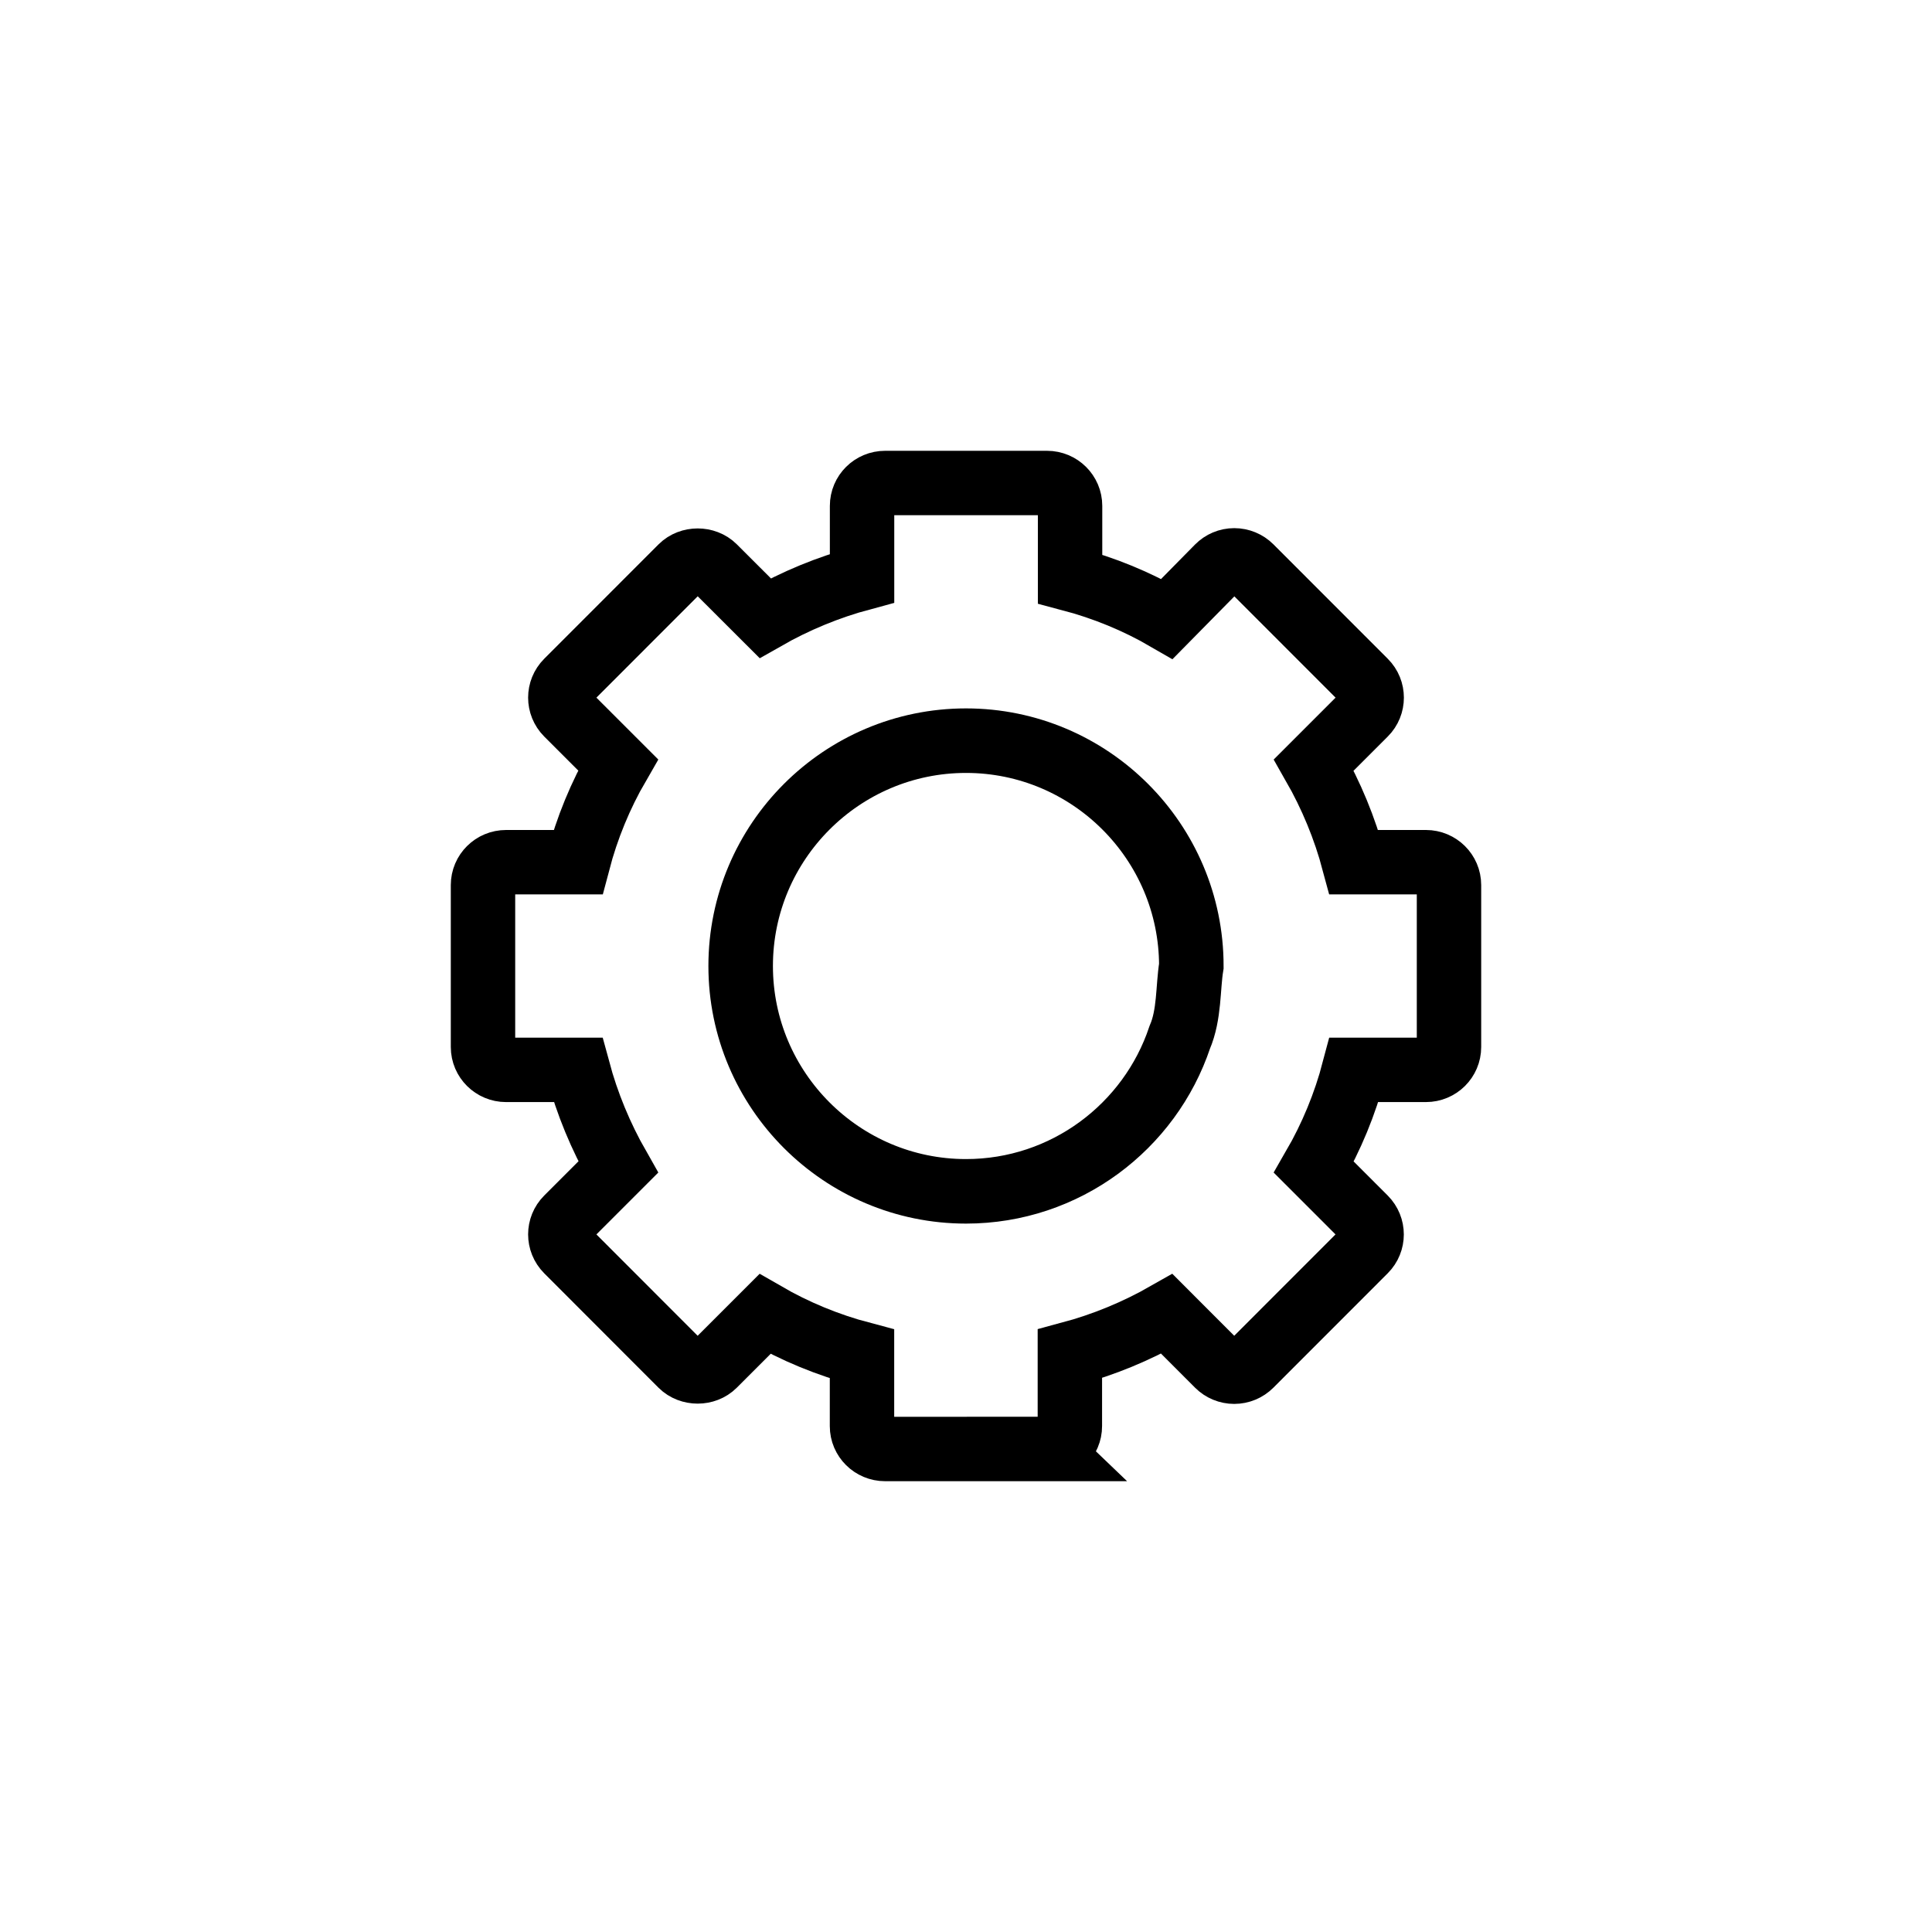 <?xml version="1.0" encoding="UTF-8" standalone="no"?>
<!-- Created with Inkscape (http://www.inkscape.org/) -->

<svg
   width="30"
   height="30"
   viewBox="0 0 30 30"
   version="1.1"
   id="svg14380"
   inkscape:version="1.1.1 (3bf5ae0d25, 2021-09-20)"
   sodipodi:docname="Settings 16px.svg"
   xmlns:inkscape="http://www.inkscape.org/namespaces/inkscape"
   xmlns:sodipodi="http://sodipodi.sourceforge.net/DTD/sodipodi-0.dtd"
   xmlns="http://www.w3.org/2000/svg"
   xmlns:svg="http://www.w3.org/2000/svg">
  <sodipodi:namedview
     id="namedview14382"
     pagecolor="#ffffff"
     bordercolor="#666666"
     borderopacity="1.0"
     inkscape:pageshadow="2"
     inkscape:pageopacity="0.0"
     inkscape:pagecheckerboard="0"
     inkscape:document-units="px"
     showgrid="true"
     inkscape:zoom="4"
     inkscape:cx="-76.125"
     inkscape:cy="34.625"
     inkscape:window-width="1920"
     inkscape:window-height="1001"
     inkscape:window-x="-9"
     inkscape:window-y="-9"
     inkscape:window-maximized="1"
     inkscape:current-layer="svg14380"
     units="px"
     height="16px"
     scale-x="1"
     inkscape:snap-global="false">
    <inkscape:grid
       type="xygrid"
       id="grid829" />
  </sodipodi:namedview>
  <defs
     id="defs14377">
    <linearGradient
       id="0"
       inkscape:swatch="solid">
      <stop
         style="stop-color:#000000;stop-opacity:0;"
         offset="0"
         id="stop16685" />
    </linearGradient>
    <inkscape:path-effect
       effect="fill_between_many"
       method="originald"
       linkedpaths="#path7983,0,1"
       id="path-effect8833"
       is_visible="true"
       lpeversion="0"
       join="true"
       close="true"
       autoreverse="true"
       applied="false" />
    <linearGradient
       id="0-1">
      <stop
         style="stop-color:#000000;stop-opacity:0;"
         offset="0"
         id="stop16685-7" />
    </linearGradient>
  </defs>
  <path
     d="m 16.257,22.5 h -2.514 c -0.197,0 -0.358,-0.159 -0.358,-0.355 V 21.025 C 12.855,20.885 12.35,20.677 11.878,20.404 l -0.791,0.791 c -0.134,0.134 -0.373,0.134 -0.508,0 L 8.804,19.418 c -0.138,-0.139 -0.138,-0.362 0,-0.5 L 9.599,18.123 C 9.327,17.646 9.118,17.14 8.976,16.613 H 7.858 c -0.197,0 -0.358,-0.159 -0.358,-0.355 v -2.515 c 0,-0.196 0.16,-0.355 0.358,-0.355 H 8.975 C 9.115,12.855 9.323,12.349 9.597,11.876 L 8.804,11.083 c -0.138,-0.139 -0.138,-0.362 0,-0.5 l 1.776,-1.777 c 0.134,-0.134 0.373,-0.134 0.508,0 l 0.793,0.792 c 0.475,-0.271 0.98,-0.479 1.505,-0.62 V 7.855 c 0,-0.196 0.16,-0.355 0.358,-0.355 h 2.514 c 0.198,0 0.358,0.159 0.358,0.355 v 1.135 c 0.53,0.14 1.035,0.347 1.505,0.62 l 0.79,-0.802 c 0.067,-0.068 0.158,-0.107 0.254,-0.107 3.32e-4,0 6.65e-4,0 9.51e-4,0 0.095,0 0.187,0.038 0.254,0.105 l 1.776,1.777 c 0.138,0.138 0.138,0.362 0,0.5 l -0.795,0.795 c 0.272,0.476 0.481,0.982 0.622,1.51 h 1.119 c 0.197,0 0.358,0.159 0.358,0.355 v 2.515 c 0,0.196 -0.16,0.355 -0.358,0.355 h -1.117 c -0.14,0.532 -0.349,1.038 -0.623,1.512 l 0.793,0.793 c 0.138,0.139 0.138,0.362 0,0.5 l -1.776,1.777 c -0.067,0.067 -0.159,0.105 -0.254,0.105 -0.095,0 -0.187,-0.038 -0.254,-0.105 l -0.792,-0.793 c -0.475,0.271 -0.98,0.479 -1.506,0.62 v 1.122 c 8.09e-4,0.196 -0.16,0.355 -0.357,0.355 z"
     id="path7983"
     style="fill:none;stroke:#000000;stroke-width:1;stroke-miterlimit:4;stroke-dasharray:none;stroke-opacity:1" />
  <path
     d="m 15,11.501 c -1.929,0 -3.499,1.569 -3.499,3.499 0,1.929 1.57,3.499 3.499,3.499 1.542,0 2.855,-1.003 3.319,-2.391 C 18.472,15.753 18.444,15.337 18.499,15 c 0,-1.929 -1.57,-3.499 -3.499,-3.499 z"
     id="path14360"
     style="fill:none;stroke:#000000;stroke-width:1.002;stroke-miterlimit:4;stroke-dasharray:none;stroke-opacity:1" />
</svg>
